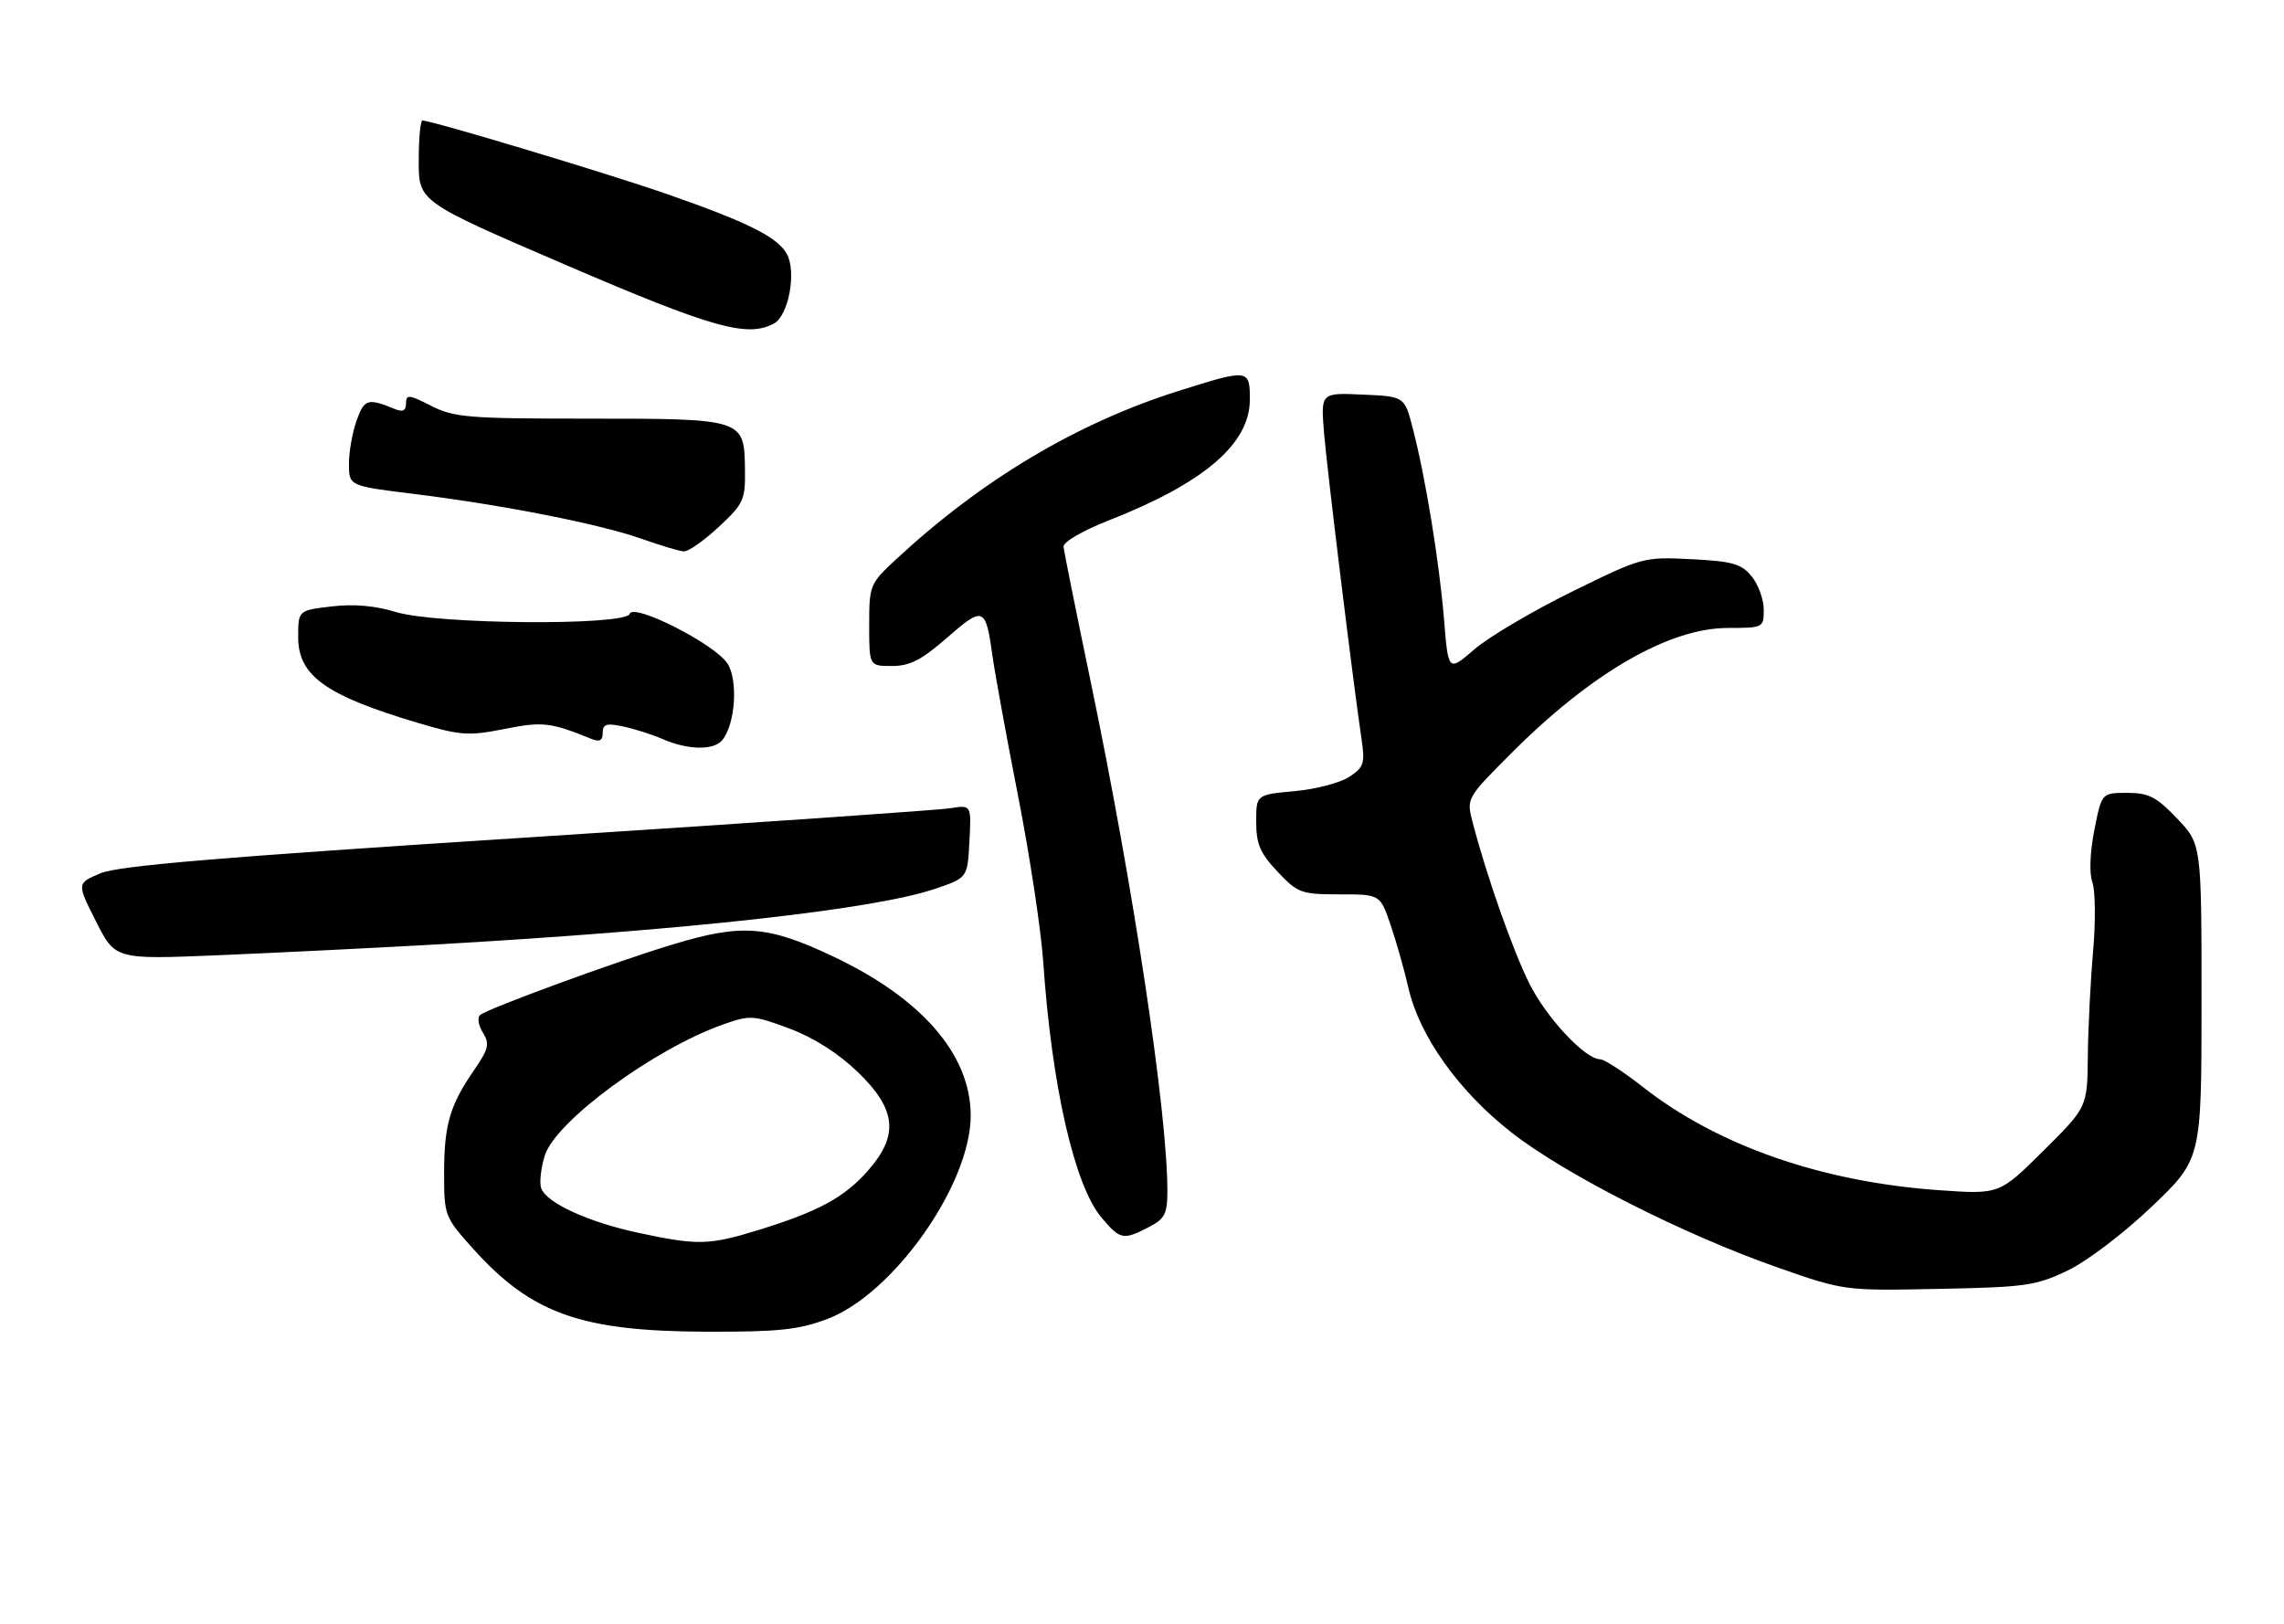 <?xml version="1.0" encoding="UTF-8" standalone="no"?>
<!DOCTYPE svg PUBLIC "-//W3C//DTD SVG 1.1//EN" "http://www.w3.org/Graphics/SVG/1.1/DTD/svg11.dtd" >
<svg xmlns="http://www.w3.org/2000/svg" xmlns:xlink="http://www.w3.org/1999/xlink" version="1.1" viewBox="0 0 360 256">
 <g >
 <path fill="currentColor"
d=" M 130.34 207.97 C 140.77 204.07 153.00 186.75 153.00 175.88 C 153.00 166.25 145.27 157.35 131.15 150.71 C 120.92 145.89 116.89 145.61 106.00 148.91 C 96.74 151.71 76.80 159.03 75.67 160.03 C 75.21 160.43 75.41 161.68 76.11 162.80 C 77.21 164.56 77.02 165.37 74.75 168.67 C 70.89 174.27 70.00 177.34 70.00 184.96 C 70.00 191.65 70.09 191.88 74.54 196.84 C 83.77 207.10 91.52 209.87 111.21 209.95 C 122.63 209.99 125.83 209.66 130.34 207.97 Z  M 325.93 200.29 C 328.97 198.83 334.80 194.39 339.18 190.21 C 347.00 182.73 347.00 182.73 347.00 157.91 C 347.00 133.08 347.00 133.08 343.15 129.04 C 339.90 125.63 338.69 125.00 335.28 125.00 C 331.26 125.00 331.26 125.00 330.11 130.87 C 329.41 134.38 329.29 137.69 329.80 139.12 C 330.27 140.43 330.32 145.32 329.91 150.00 C 329.50 154.68 329.12 162.11 329.08 166.53 C 329.00 174.55 329.00 174.55 322.07 181.43 C 315.14 188.31 315.14 188.31 305.64 187.64 C 287.14 186.34 270.73 180.62 258.94 171.36 C 255.88 168.96 252.86 167.00 252.22 167.00 C 249.86 167.00 243.77 160.49 241.07 155.09 C 238.44 149.82 234.35 138.21 232.12 129.67 C 231.12 125.85 231.12 125.85 238.35 118.61 C 250.93 106.03 263.13 99.00 272.37 99.00 C 277.91 99.00 278.00 98.95 278.00 96.11 C 278.00 94.52 277.15 92.17 276.11 90.89 C 274.49 88.89 273.12 88.49 266.59 88.16 C 259.04 87.78 258.83 87.84 247.73 93.30 C 241.55 96.34 234.65 100.42 232.39 102.37 C 228.28 105.92 228.28 105.92 227.61 97.71 C 226.87 88.64 224.68 75.21 222.67 67.50 C 221.38 62.50 221.38 62.50 214.78 62.21 C 208.18 61.91 208.18 61.91 208.69 68.21 C 209.16 73.99 213.19 106.92 214.62 116.65 C 215.17 120.34 214.95 120.98 212.65 122.49 C 211.23 123.42 207.36 124.43 204.04 124.73 C 198.00 125.28 198.00 125.28 198.00 129.57 C 198.00 133.06 198.62 134.52 201.37 137.43 C 204.55 140.80 205.09 141.00 211.13 141.00 C 217.53 141.00 217.53 141.00 219.16 145.75 C 220.06 148.36 221.34 152.89 222.01 155.81 C 223.75 163.38 229.94 172.06 238.26 178.56 C 246.67 185.14 265.38 194.64 280.09 199.79 C 290.68 203.50 290.68 203.50 305.59 203.20 C 319.29 202.93 320.94 202.70 325.93 200.29 Z  M 181.05 193.47 C 183.61 192.15 184.00 191.39 184.00 187.72 C 184.00 175.29 178.64 139.76 171.90 107.41 C 169.62 96.46 167.70 86.91 167.63 86.20 C 167.55 85.46 170.63 83.67 174.70 82.07 C 189.79 76.15 197.00 69.98 197.00 62.97 C 197.00 58.17 196.81 58.15 185.80 61.62 C 169.78 66.67 154.78 75.61 141.25 88.17 C 137.10 92.02 137.00 92.26 137.00 98.56 C 137.00 105.00 137.00 105.00 140.59 105.00 C 143.41 105.00 145.27 104.04 149.31 100.51 C 155.02 95.52 155.36 95.66 156.45 103.50 C 156.83 106.25 158.64 116.15 160.47 125.50 C 162.31 134.85 164.08 146.60 164.43 151.60 C 165.77 171.20 169.34 186.87 173.61 191.95 C 176.56 195.45 177.04 195.55 181.05 193.47 Z  M 68.00 148.94 C 108.35 146.66 137.96 143.37 147.50 140.09 C 152.50 138.38 152.50 138.38 152.80 132.63 C 153.10 126.89 153.10 126.89 149.80 127.42 C 147.99 127.72 117.92 129.79 83.00 132.04 C 34.72 135.14 18.61 136.49 15.80 137.69 C 12.10 139.26 12.10 139.26 15.13 145.26 C 18.17 151.27 18.17 151.27 34.33 150.60 C 43.22 150.23 58.38 149.48 68.00 148.94 Z  M 113.83 116.70 C 115.90 114.21 116.38 107.22 114.65 104.59 C 112.63 101.51 99.83 95.02 99.24 96.78 C 98.61 98.68 68.77 98.45 62.41 96.49 C 59.15 95.49 55.74 95.19 52.25 95.61 C 47.00 96.23 47.00 96.23 47.00 100.46 C 47.00 106.54 51.34 109.65 65.88 113.97 C 72.58 115.96 73.85 116.05 79.48 114.93 C 85.53 113.73 86.73 113.86 93.25 116.50 C 94.51 117.01 95.00 116.74 95.00 115.53 C 95.00 114.15 95.59 113.97 98.25 114.54 C 100.04 114.92 102.85 115.82 104.50 116.54 C 108.45 118.25 112.49 118.32 113.83 116.70 Z  M 113.29 83.07 C 117.23 79.40 117.50 78.80 117.42 73.93 C 117.31 66.03 117.21 66.00 92.77 66.00 C 73.82 66.00 71.56 65.82 67.96 63.98 C 64.46 62.20 64.00 62.15 64.00 63.59 C 64.00 64.74 63.49 65.01 62.25 64.49 C 57.98 62.74 57.44 62.89 56.22 66.26 C 55.55 68.12 55.00 71.21 55.00 73.12 C 55.00 76.61 55.00 76.61 65.25 77.87 C 79.28 79.61 94.57 82.62 101.08 84.93 C 104.06 85.99 107.08 86.89 107.79 86.93 C 108.50 86.97 110.97 85.23 113.29 83.07 Z  M 121.98 51.01 C 124.28 49.78 125.57 42.94 124.04 40.08 C 122.61 37.40 117.87 35.03 105.03 30.56 C 95.72 27.32 68.05 19.00 66.58 19.00 C 66.26 19.00 66.00 21.88 66.00 25.40 C 66.00 31.80 66.00 31.80 89.25 41.80 C 112.32 51.72 117.78 53.26 121.98 51.01 Z  M 100.58 194.35 C 92.80 192.69 86.19 189.67 85.32 187.38 C 84.99 186.54 85.24 184.20 85.87 182.17 C 87.56 176.77 103.11 165.34 114.01 161.50 C 118.24 160.00 118.75 160.04 124.44 162.16 C 128.26 163.59 132.16 166.07 135.21 169.02 C 141.28 174.87 141.72 178.98 136.84 184.52 C 133.13 188.76 129.00 191.00 119.64 193.89 C 111.73 196.33 109.98 196.37 100.58 194.35 Z "/>
</g>
</svg>